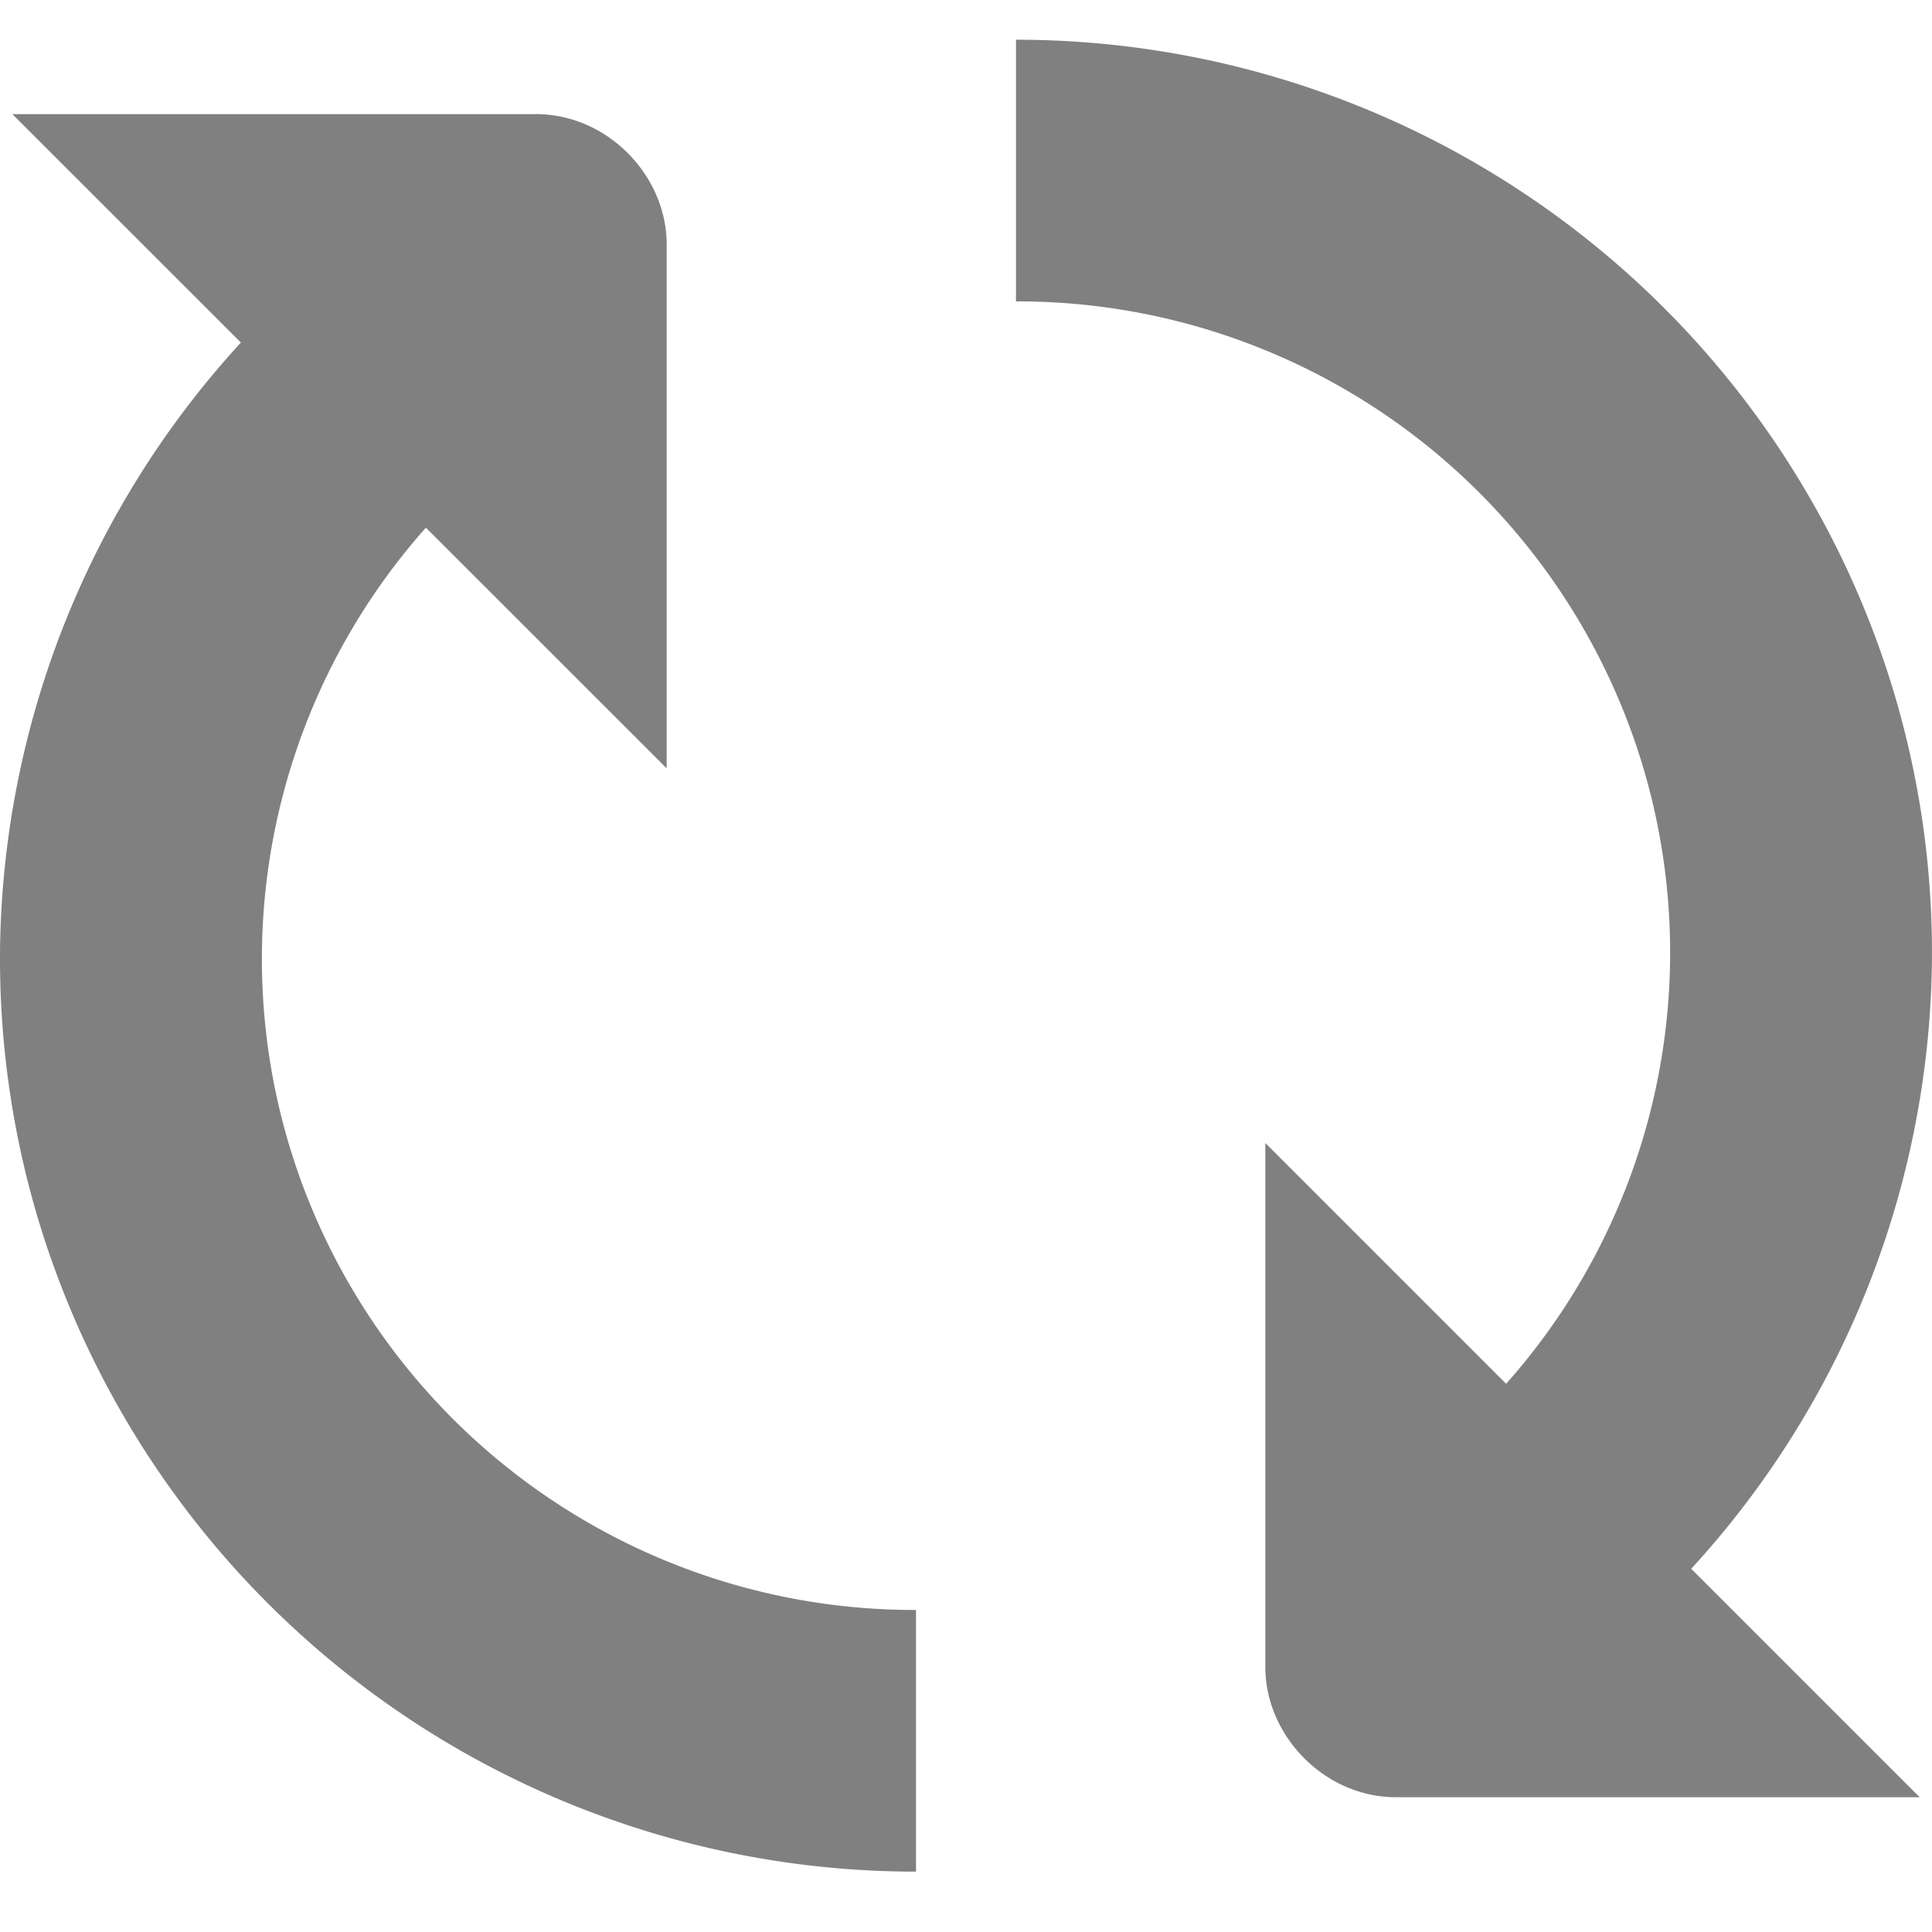<?xml version="1.0" encoding="UTF-8" standalone="no"?>
<svg
   xmlns:dc="http://purl.org/dc/elements/1.1/"
   xmlns:cc="http://creativecommons.org/ns#"
   xmlns:rdf="http://www.w3.org/1999/02/22-rdf-syntax-ns#"
   xmlns:svg="http://www.w3.org/2000/svg"
   xmlns="http://www.w3.org/2000/svg"
   xmlns:sodipodi="http://sodipodi.sourceforge.net/DTD/sodipodi-0.dtd"
   xmlns:inkscape="http://www.inkscape.org/namespaces/inkscape"
   width="16"
   height="16"
   version="1.1"
   id="svg8"
   sodipodi:docname="system-reboot.svg"
   inkscape:version="0.92.4 (5da689c313, 2019-01-14)">
  <defs
     id="defs12" />
  <sodipodi:namedview
     pagecolor="#ffffff"
     bordercolor="#666666"
     borderopacity="1"
     objecttolerance="10"
     gridtolerance="10"
     guidetolerance="10"
     inkscape:pageopacity="0"
     inkscape:pageshadow="2"
     inkscape:window-width="1920"
     inkscape:window-height="1016"
     id="namedview10"
     showgrid="false"
     inkscape:zoom="34.017344"
     inkscape:cx="-1.3322059"
     inkscape:cy="7.1480232"
     inkscape:window-x="0"
     inkscape:window-y="27"
     inkscape:window-maximized="1"
     inkscape:current-layer="g821" />
  <g
     fill="#808080"
     color="#000"
     font-family="sans-serif"
     font-weight="400"
     id="g6" />
  <g
     id="g821">
    <path
       style="fill:#808080;fill-opacity:1;stroke-width:1.084"
       d="M 8.414,0.329 V 2.496 A 5.407,5.407 0 0 1 13.582,6.27 5.375,5.375 0 0 1 12.473,11.46 L 10.479,9.466 v 4.341 c 0,0.562 0.485,1.077 1.084,1.077 h 4.335 l -1.892,-1.892 A 7.569,7.569 0 0 0 15.999,8.001 7.52,7.52 0 0 0 15.648,5.616 7.59,7.59 0 0 0 8.414,0.329 Z M 0.102,0.945 1.995,2.837 A 7.569,7.569 0 0 0 8.1802275e-4,7.828 7.52,7.52 0 0 0 0.352,10.213 7.59,7.59 0 0 0 7.586,15.5 V 13.333 A 5.407,5.407 0 0 1 2.418,9.559 5.375,5.375 0 0 1 3.527,4.37 L 5.521,6.363 V 2.022 c 0,-0.562 -0.485,-1.077 -1.084,-1.077 z"
       id="path2"
       inkscape:connector-curvature="0" />
  </g>
</svg>
